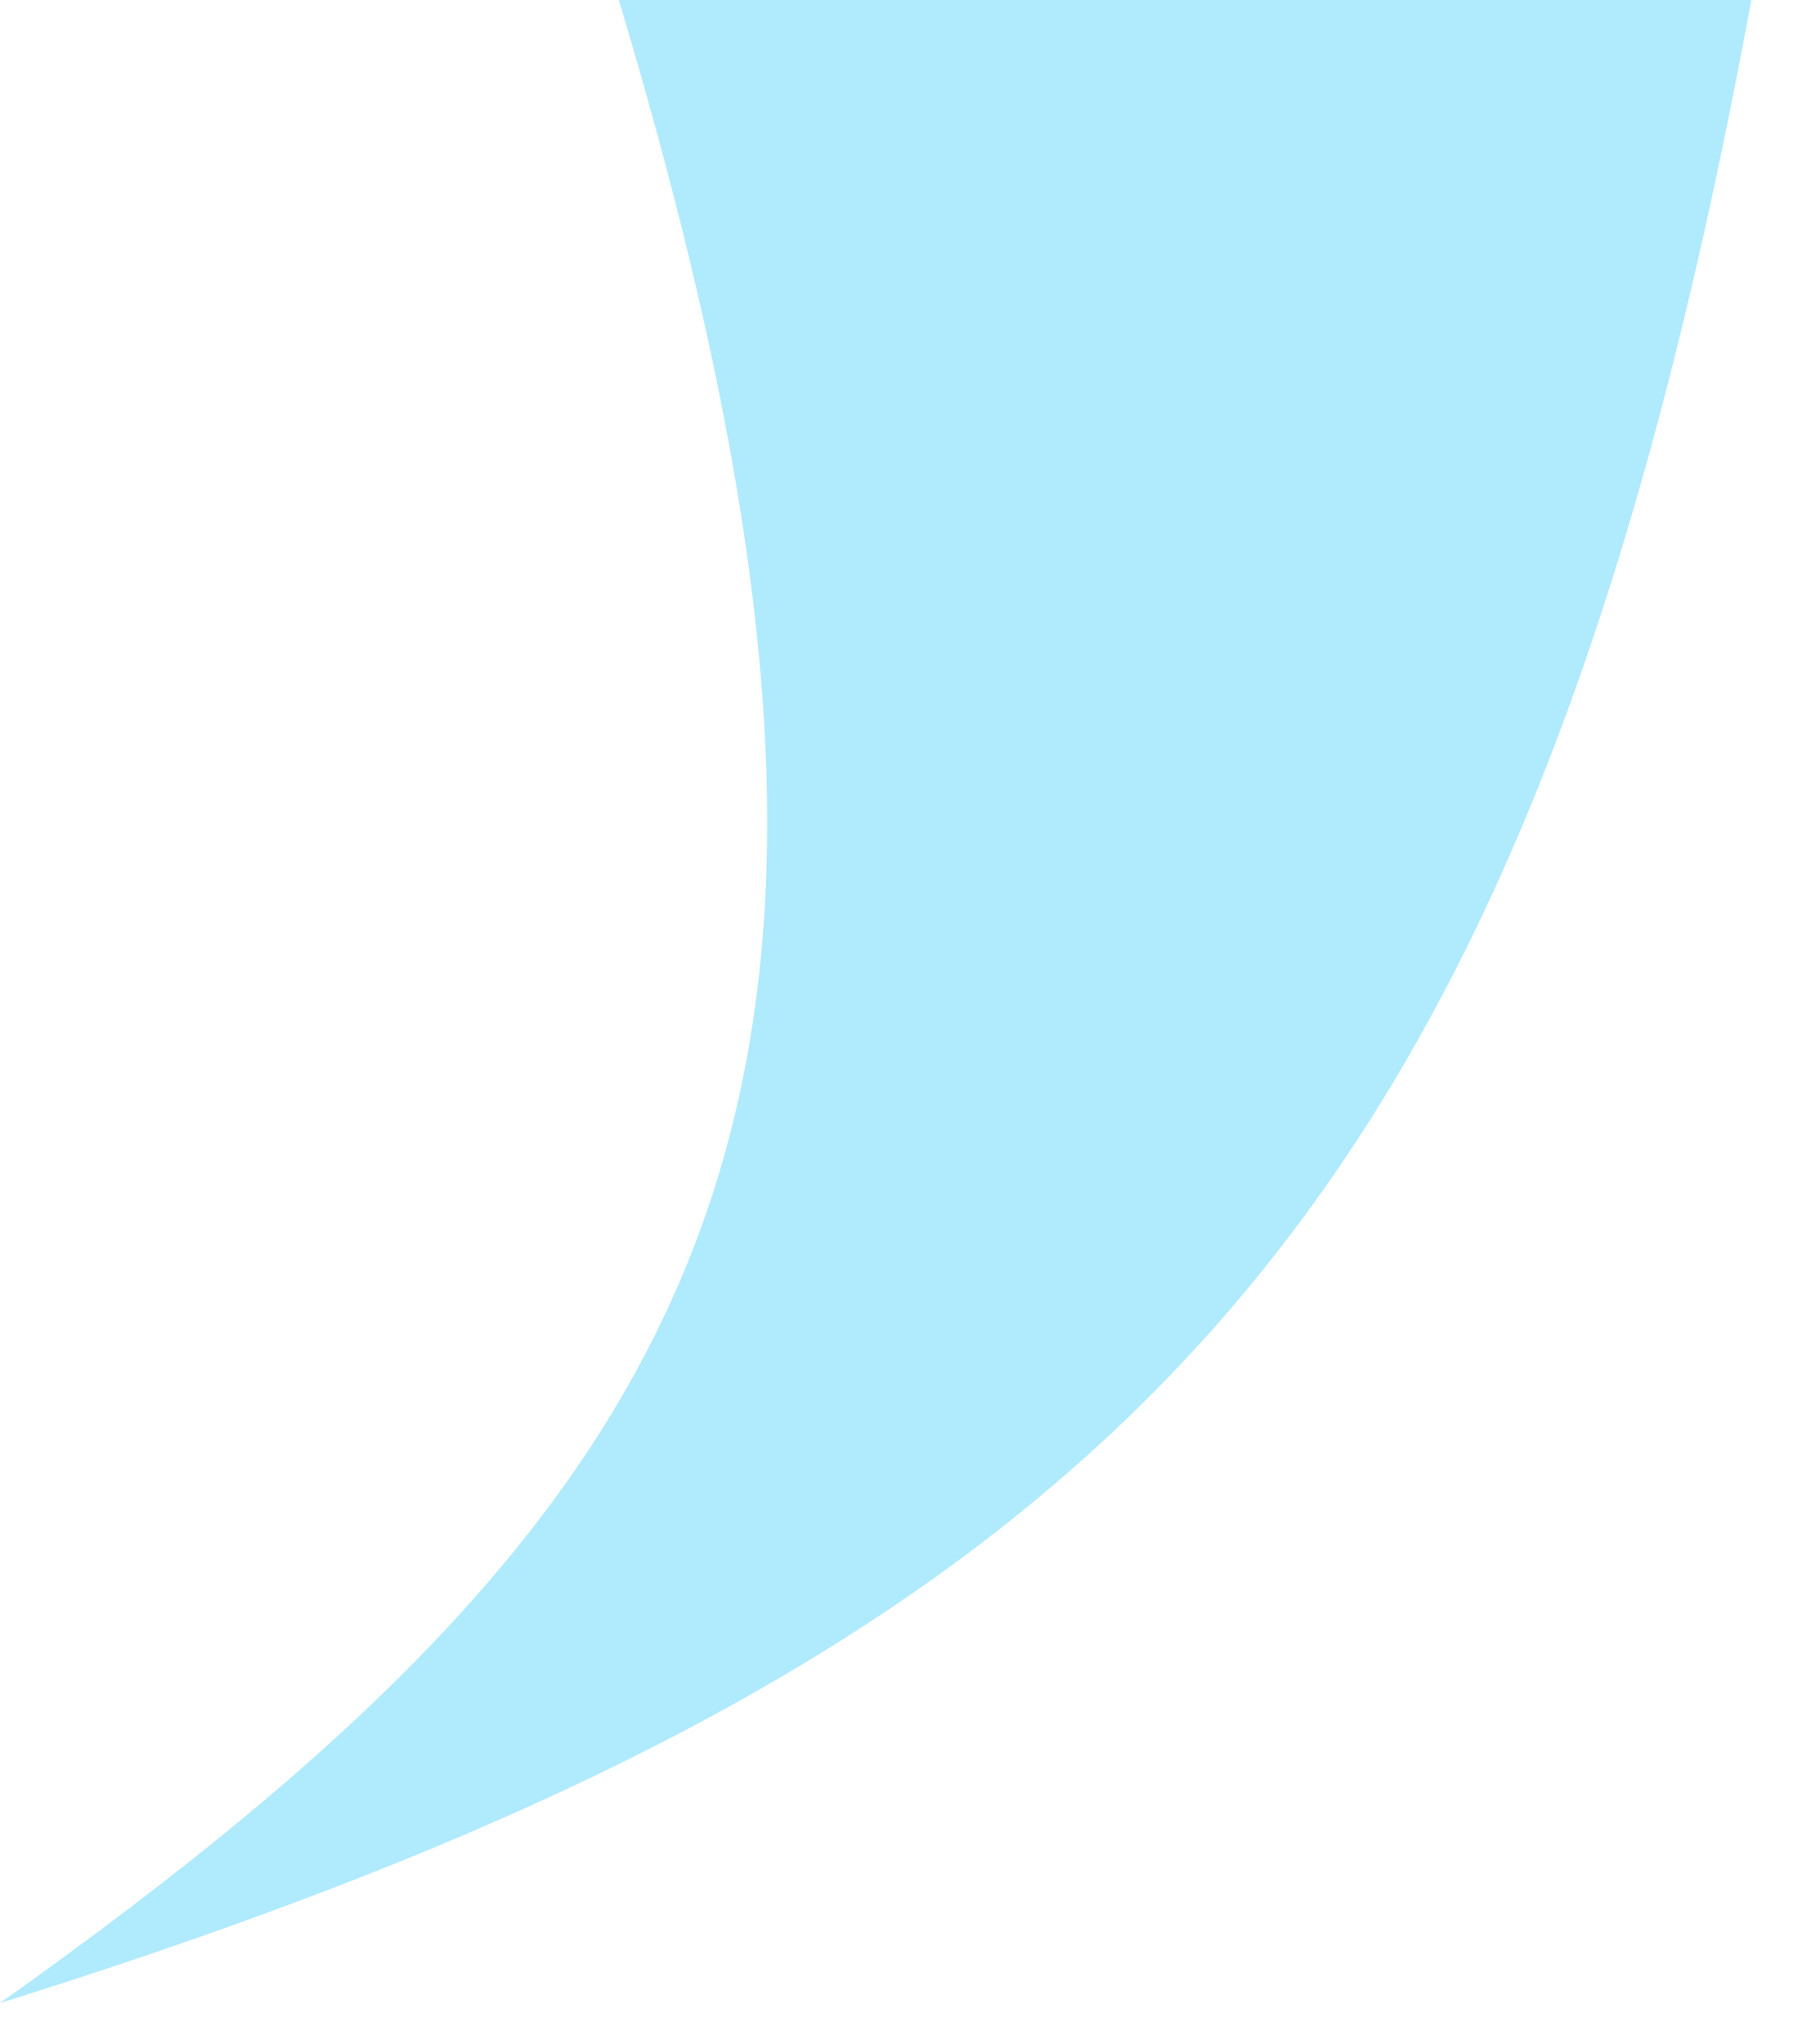 <svg width="22" height="25" viewBox="0 0 22 25" fill="none" xmlns="http://www.w3.org/2000/svg">
<path d="M0 24.5C13.947 20.136 18.689 14.818 21.429 0H7.572C11.548 13.252 8.977 18.131 0 24.5Z" fill="#B0EAFD"/>
</svg>
